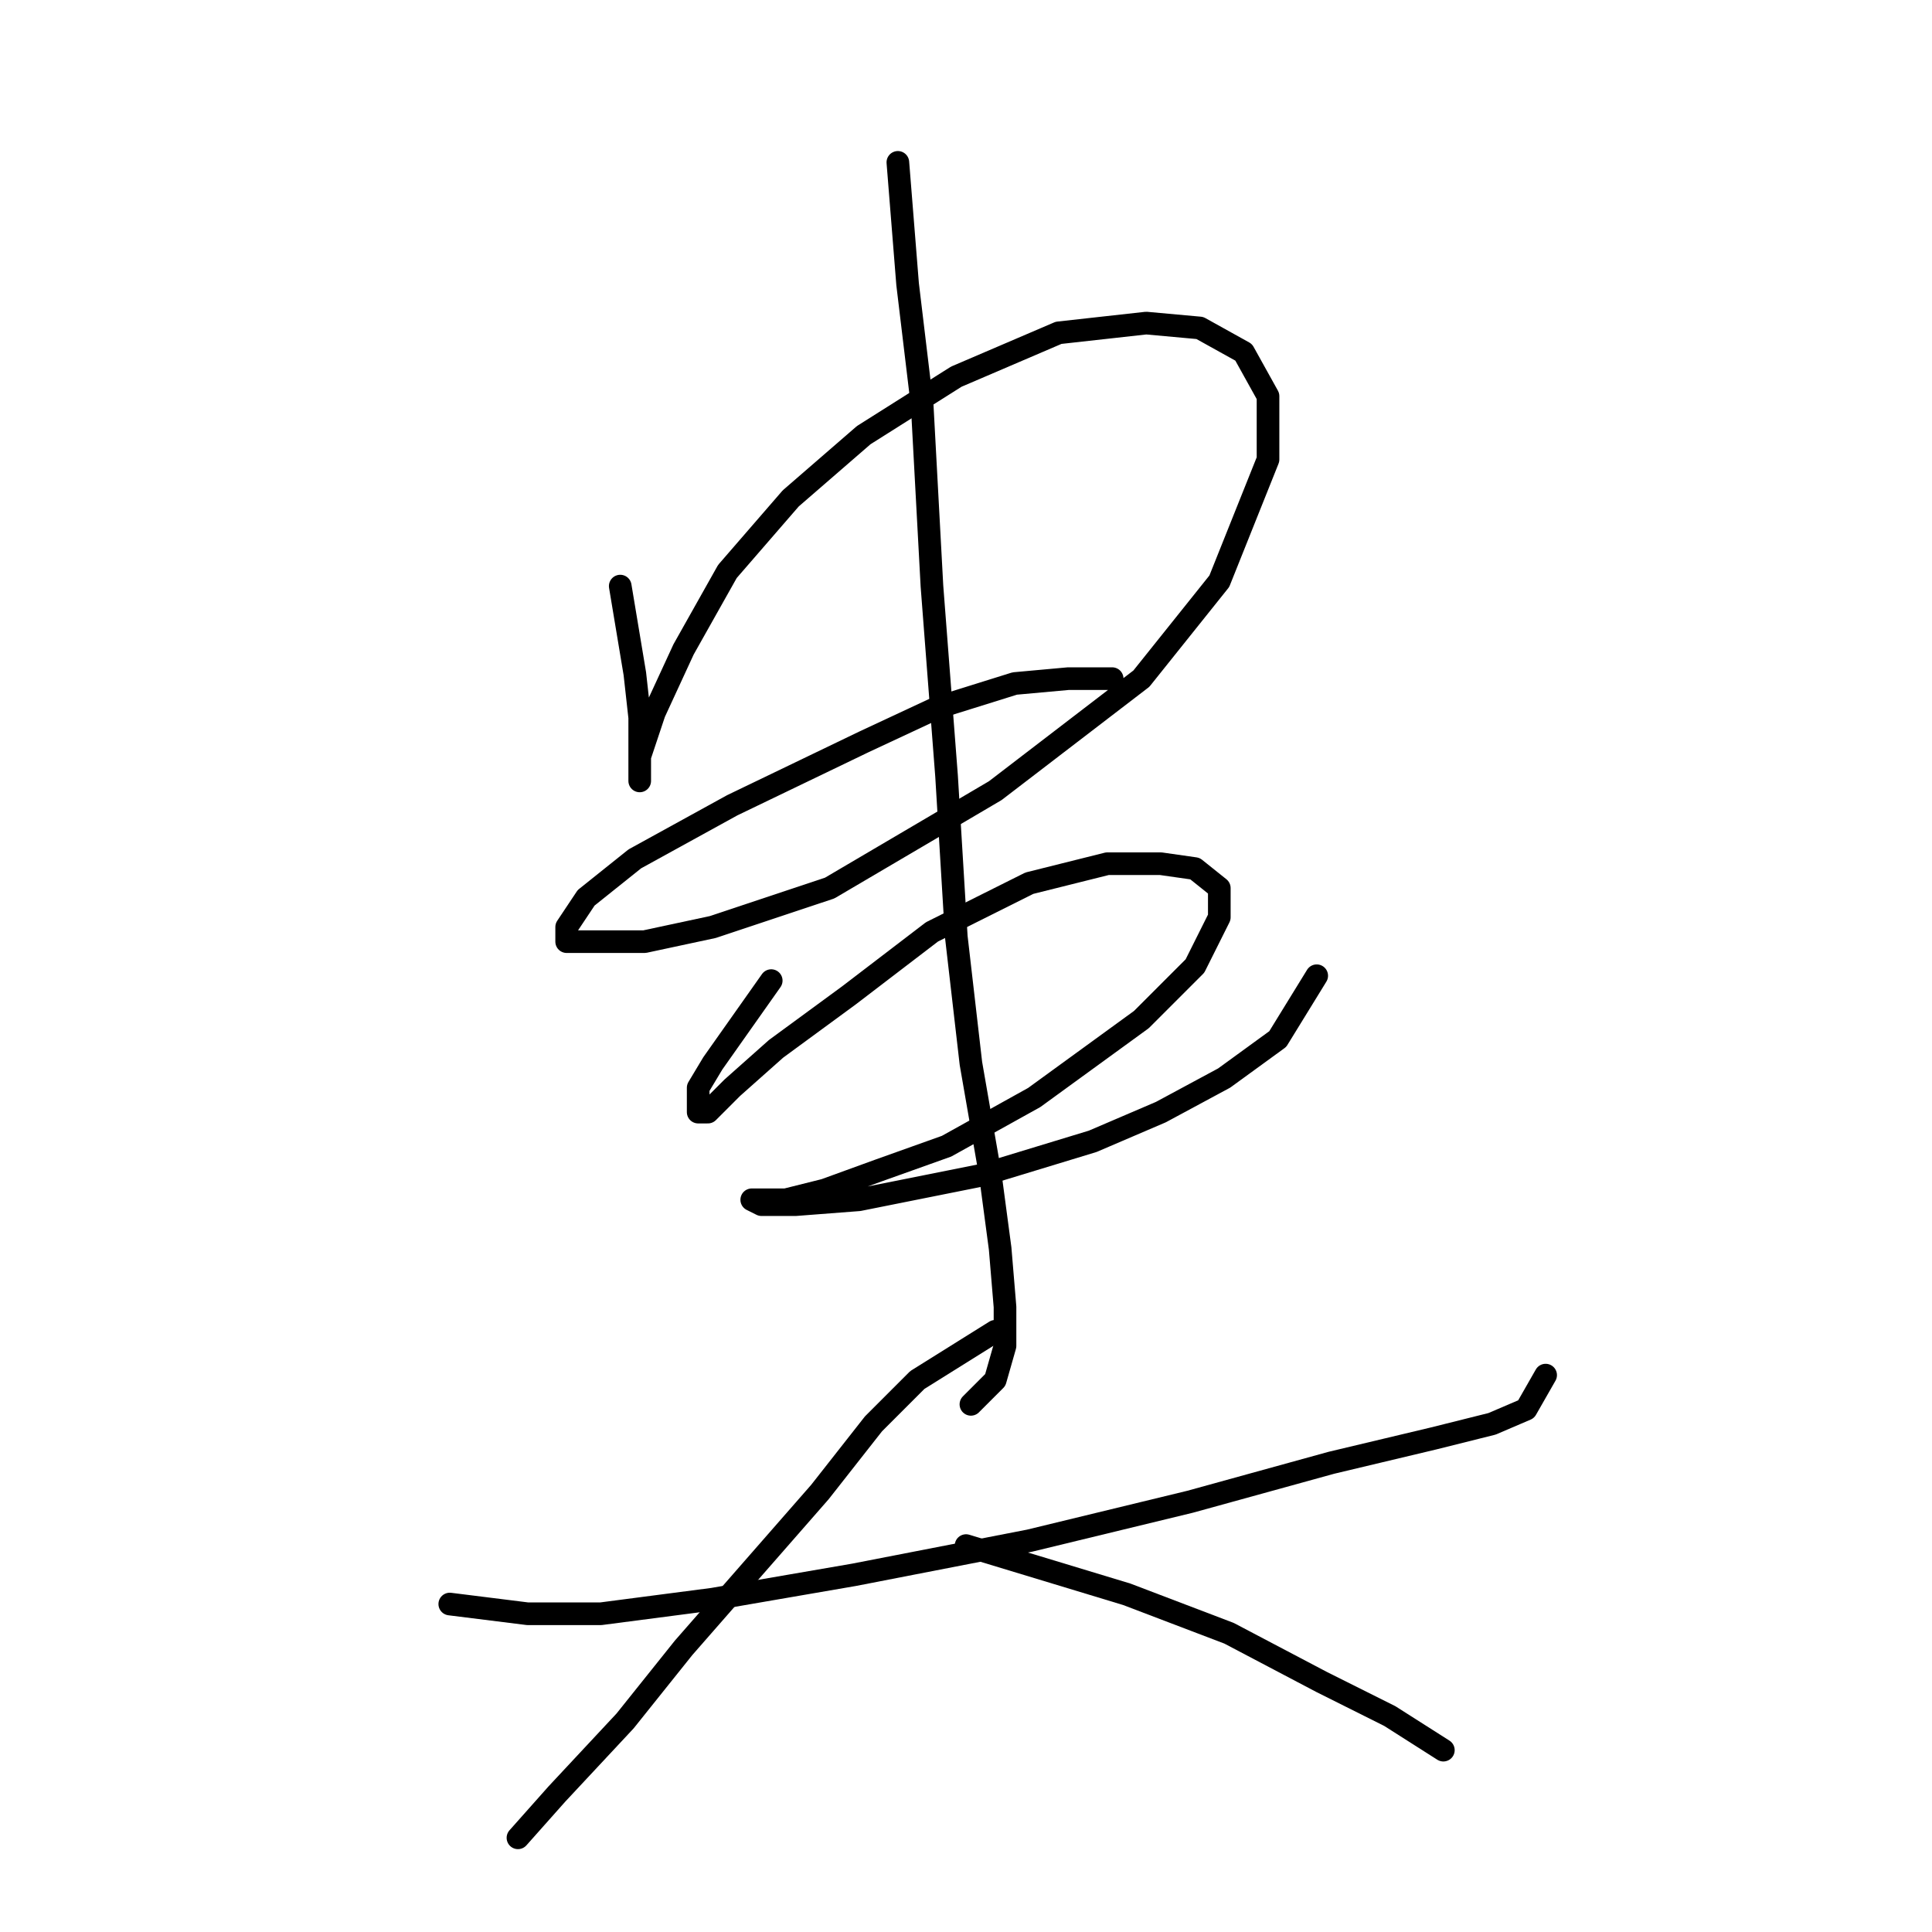 <?xml version="1.0" standalone="no"?>
    <svg width="256" height="256" xmlns="http://www.w3.org/2000/svg" version="1.1">
    <polyline stroke="black" stroke-width="3" stroke-linecap="round" fill="transparent" stroke-linejoin="round" points="82.185 77.661 84.121 89.278 84.766 95.086 84.766 99.603 84.766 102.185 84.766 103.476 84.766 103.476 84.766 100.249 86.703 94.441 90.575 86.051 96.383 75.725 104.773 66.044 114.453 57.655 126.715 49.91 140.268 44.102 151.884 42.811 158.984 43.457 164.792 46.683 168.019 52.492 168.019 60.882 161.565 77.016 151.239 89.923 131.878 104.766 109.936 117.674 94.447 122.837 85.412 124.773 78.958 124.773 75.086 124.773 75.086 122.837 77.667 118.964 84.121 113.802 97.028 106.702 114.453 98.313 124.134 93.795 134.46 90.568 141.559 89.923 147.367 89.923 147.367 89.923 " />
        <polyline stroke="black" stroke-width="3" stroke-linecap="round" fill="transparent" stroke-linejoin="round" points="102.191 129.936 94.447 140.907 92.511 144.134 92.511 146.07 92.511 147.361 93.802 147.361 97.028 144.134 102.837 138.971 112.517 131.872 123.488 123.482 136.396 117.028 146.722 114.447 153.821 114.447 158.338 115.092 161.565 117.674 161.565 121.546 158.338 128 151.239 135.099 137.041 145.424 125.424 151.878 116.389 155.105 109.29 157.686 104.127 158.977 101.546 158.977 99.61 158.977 100.901 159.623 105.418 159.623 113.808 158.977 129.942 155.75 144.785 151.233 153.821 147.361 162.21 142.843 169.309 137.68 174.472 129.29 174.472 129.29 " />
        <polyline stroke="black" stroke-width="3" stroke-linecap="round" fill="transparent" stroke-linejoin="round" points="118.971 21.514 120.262 37.648 122.198 53.782 123.488 77.661 125.424 102.83 126.715 124.127 128.651 140.907 131.233 155.75 132.523 165.431 133.169 173.175 133.169 178.338 131.878 182.856 128.651 186.083 128.651 186.083 " />
        <polyline stroke="black" stroke-width="3" stroke-linecap="round" fill="transparent" stroke-linejoin="round" points="59.597 212.543 69.923 213.833 79.603 213.833 94.447 211.897 113.163 208.67 136.396 204.153 157.693 198.99 176.408 193.827 189.961 190.6 197.705 188.664 202.223 186.728 204.805 182.21 204.805 182.21 " />
        <polyline stroke="black" stroke-width="3" stroke-linecap="round" fill="transparent" stroke-linejoin="round" points="131.878 176.402 121.552 182.856 115.744 188.664 108.645 197.699 99.61 208.025 90.575 218.351 82.83 228.031 73.795 237.712 68.632 243.52 68.632 243.52 " />
        <polyline stroke="black" stroke-width="3" stroke-linecap="round" fill="transparent" stroke-linejoin="round" points="128.006 204.798 149.303 211.252 162.856 216.415 175.118 222.868 184.153 227.386 191.252 231.904 191.252 231.904 " />
        </svg>